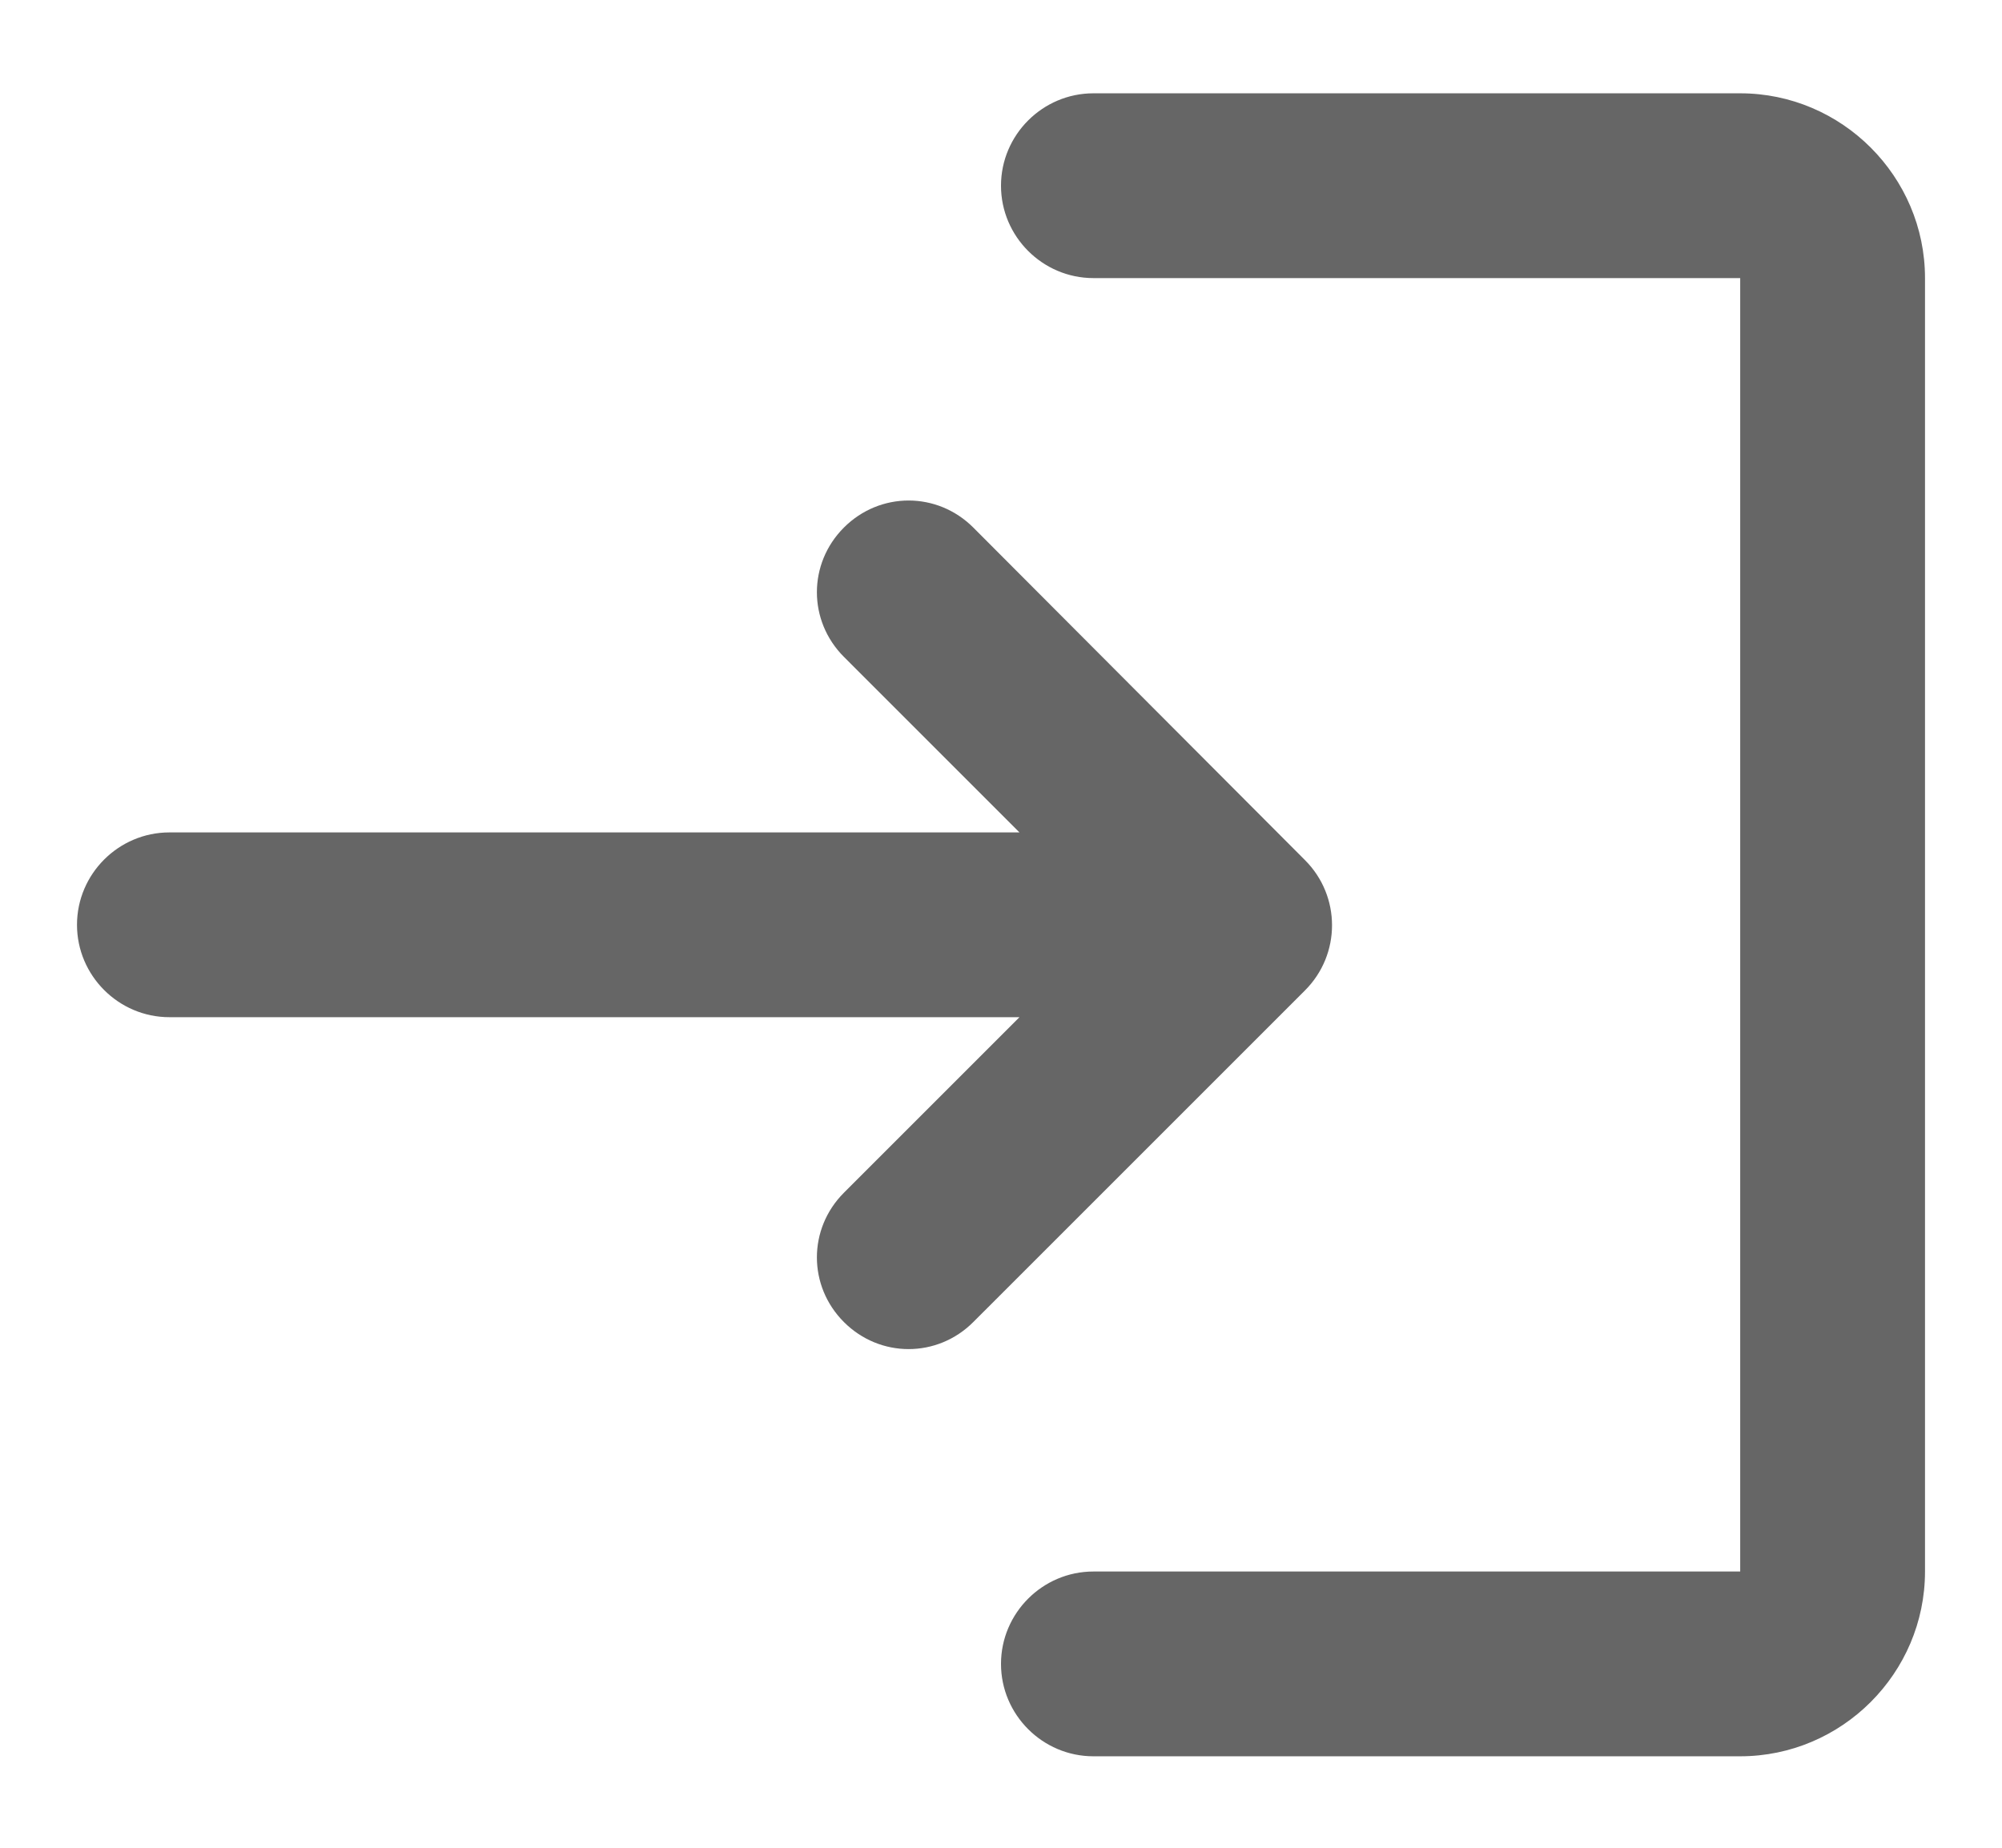 <svg width="13" height="12" viewBox="0 0 13 12" fill="none" xmlns="http://www.w3.org/2000/svg">
<path d="M5.48 4.266C5.246 4.032 5.246 3.66 5.48 3.426C5.714 3.192 6.086 3.192 6.32 3.426L8.474 5.586C8.708 5.82 8.708 6.198 8.474 6.432L6.32 8.586C6.086 8.82 5.714 8.82 5.48 8.586C5.246 8.352 5.246 7.98 5.48 7.746L6.62 6.606H1.1C0.77 6.606 0.5 6.336 0.5 6.006C0.5 5.676 0.77 5.406 1.1 5.406H6.62L5.48 4.266Z" fill="#666666"/>
<path d="M7.1 10.206H11.3V1.806H7.1C6.77 1.806 6.5 1.536 6.5 1.206C6.5 0.876 6.77 0.606 7.1 0.606H11.3C11.96 0.606 12.5 1.146 12.5 1.806V10.206C12.5 10.866 11.96 11.406 11.3 11.406H7.1C6.77 11.406 6.5 11.136 6.5 10.806C6.5 10.476 6.77 10.206 7.1 10.206Z" fill="#666666"/>
</svg>
